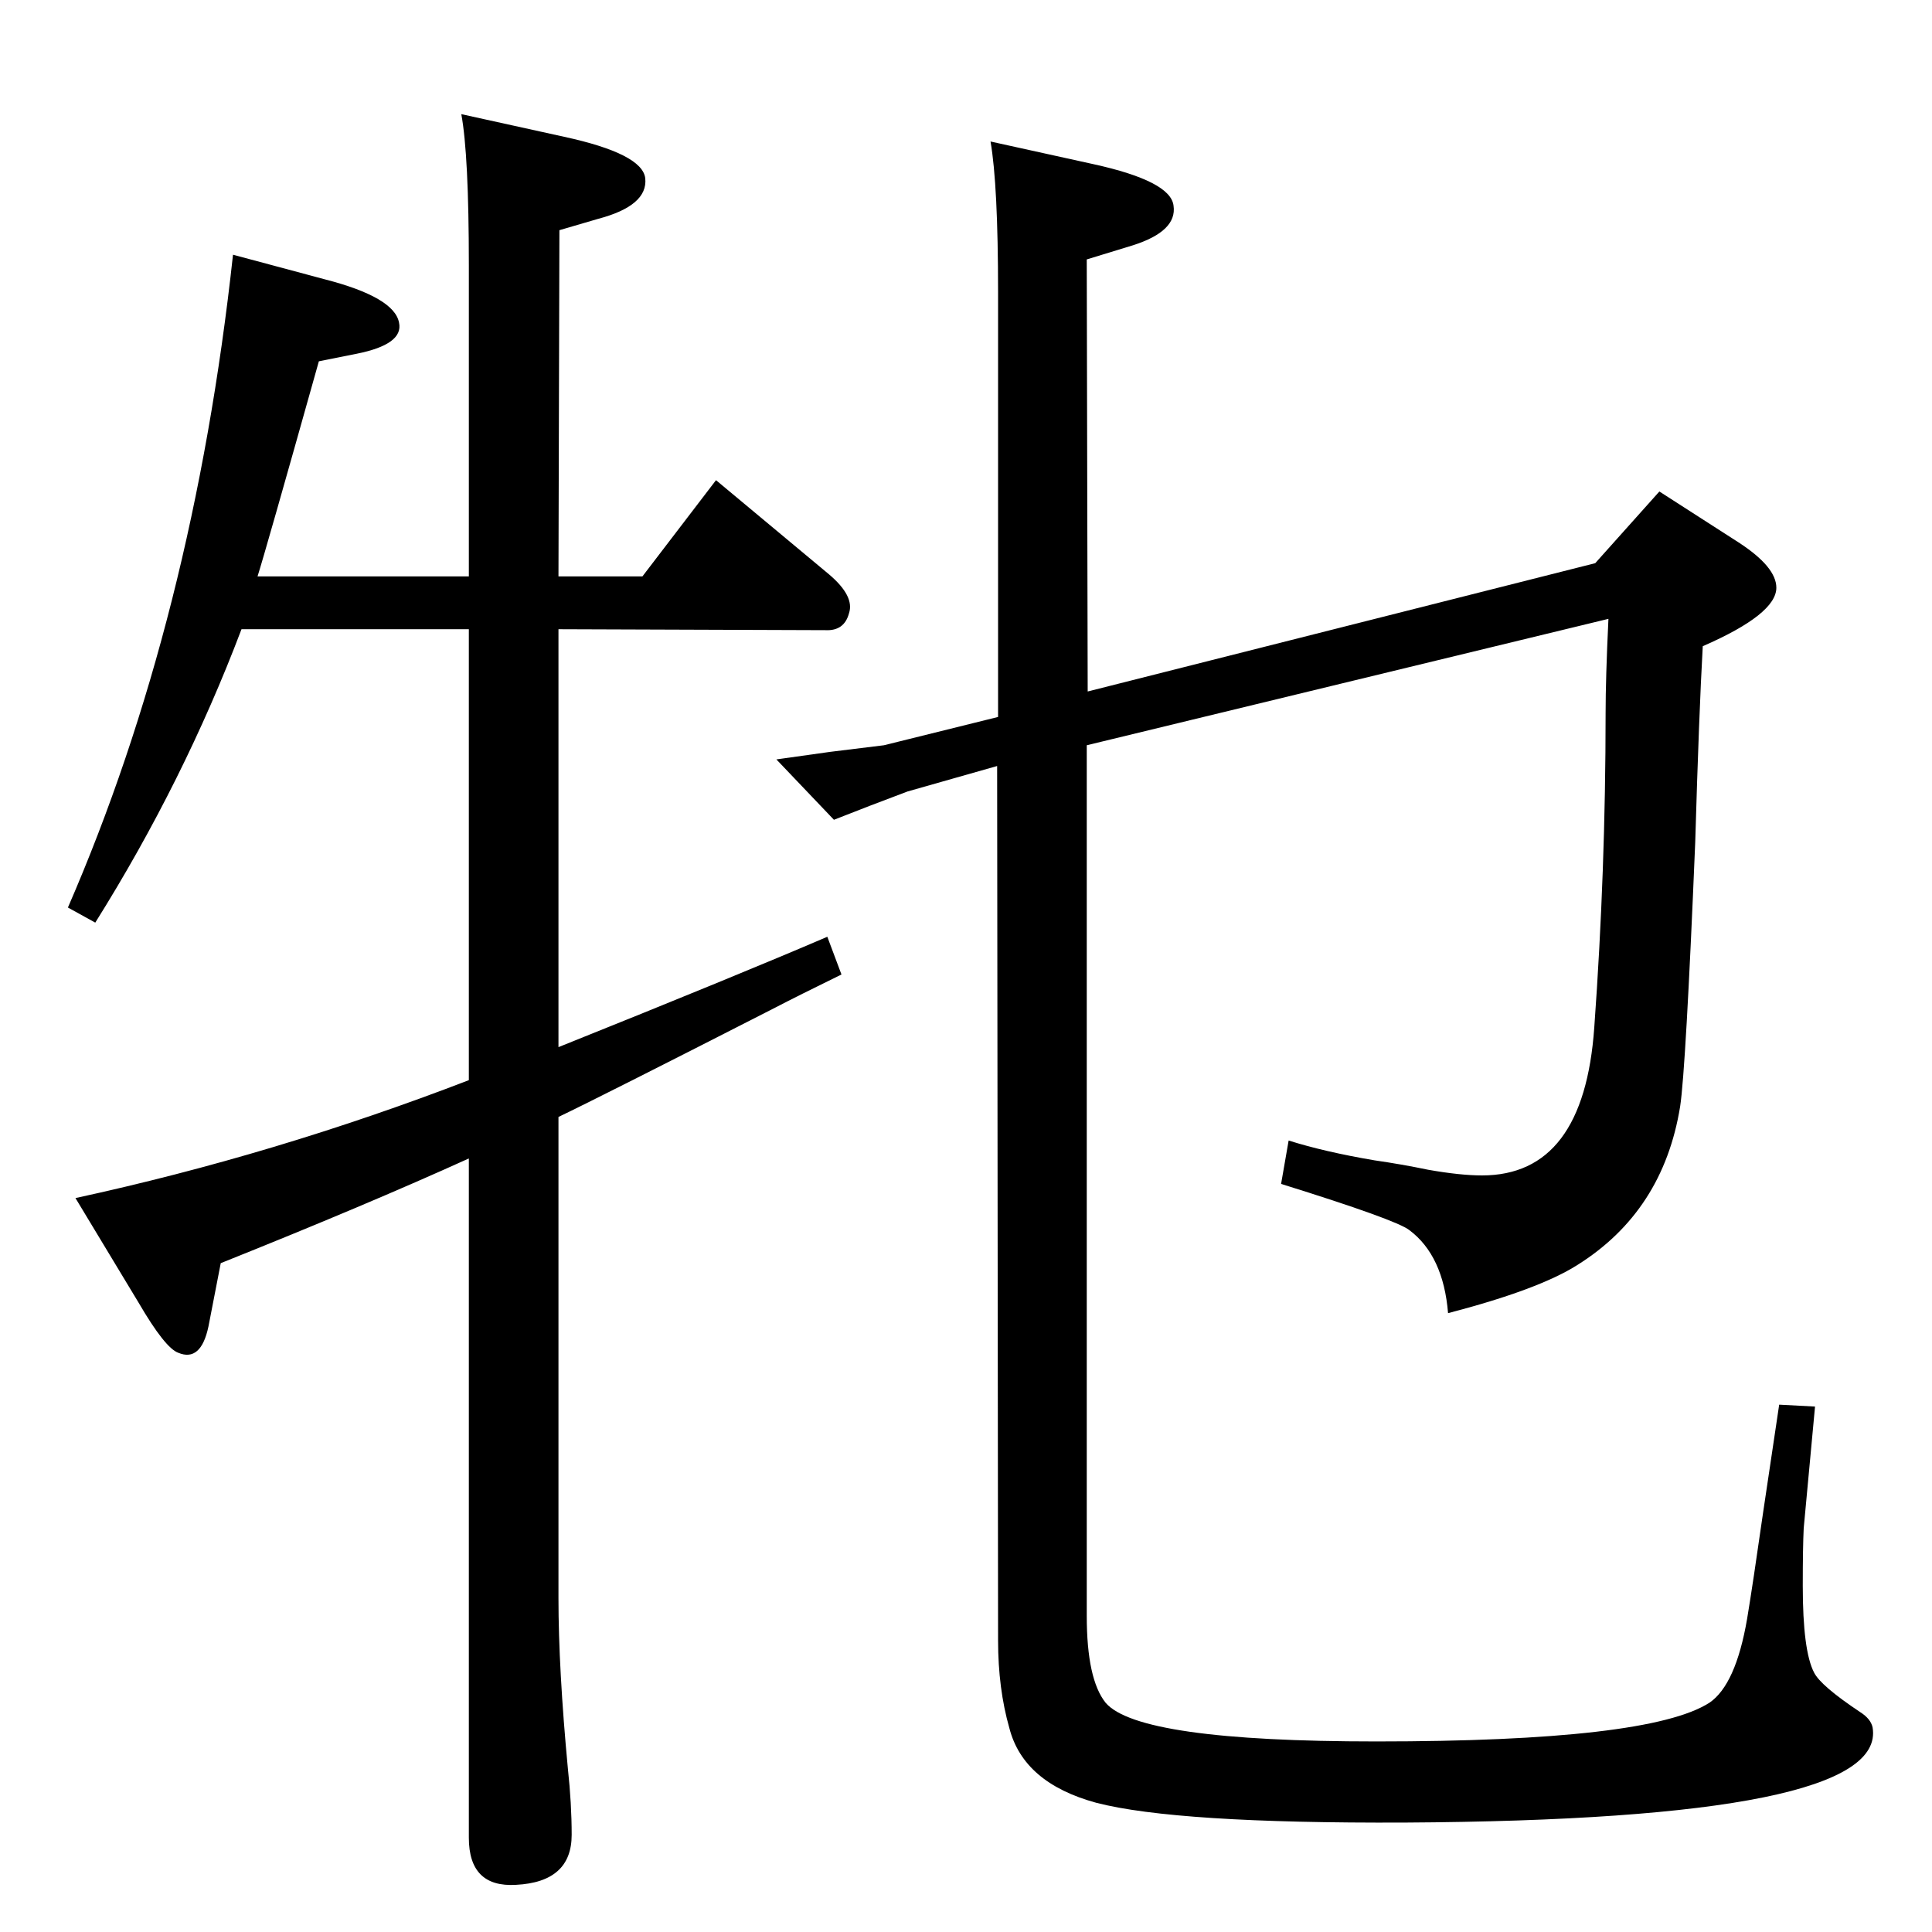 <?xml version="1.0" standalone="no"?>
<!DOCTYPE svg PUBLIC "-//W3C//DTD SVG 1.1//EN" "http://www.w3.org/Graphics/SVG/1.1/DTD/svg11.dtd" >
<svg xmlns="http://www.w3.org/2000/svg" xmlns:xlink="http://www.w3.org/1999/xlink" version="1.1" viewBox="0 0 2048 2048">
  <g transform="matrix(1 0 0 -1 0 2048)">
   <path fill="currentColor"
d="M1691 1451l68 76l84 -54q40 -26 40 -48q0 -28 -78 -62q-4 -71 -8 -208q-10 -241 -16 -280q-18 -111 -109 -168q-41 -26 -137 -51q-5 61 -41 88q-14 11 -136 49l8 46q38 -12 91 -21q28 -4 57 -10q34 -6 57 -6q108 0 119 157q12 166 12 333q0 37 3 100l-553 -134v-923
q0 -67 20 -92q35 -41 287 -41q289 0 353 41q28 19 40 89q6 36 17 113l17 114l38 -2l-12 -129q-1 -20 -1 -61q0 -69 12 -92q7 -14 49 -42q11 -7 13 -16q17 -98 -496 -101q-242 -1 -327 21q-77 21 -92 79q-12 42 -12 93l-1 927l-95 -27q-40 -15 -78 -30l-61 64l57 8l57 7
l121 30v450q0 114 -8 160l109 -24q82 -18 85 -44q4 -27 -43 -42l-49 -15l1 -458zM497 1437v330q0 117 -8 160l109 -24q83 -18 86 -44q3 -29 -50 -43l-41 -12l-1 -367h89l78 102l120 -100q27 -23 21 -41q-5 -19 -25 -18l-283 1v-443q192 77 285 117l15 -40q-47 -23 -70 -35
q-186 -95 -230 -116v-510q0 -75 10 -181q4 -37 4 -70q0 -50 -59 -53q-50 -3 -50 50v720q-108 -49 -263 -111l-13 -67q-8 -38 -32 -28q-14 5 -42 53l-67 111q212 46 417 125v478h-241q-61 -161 -155 -311l-29 16q133 306 175 692l97 -26q74 -19 79 -46q5 -23 -45 -33l-40 -8
q-57 -203 -65 -228h224z" />
  </g>

</svg>
